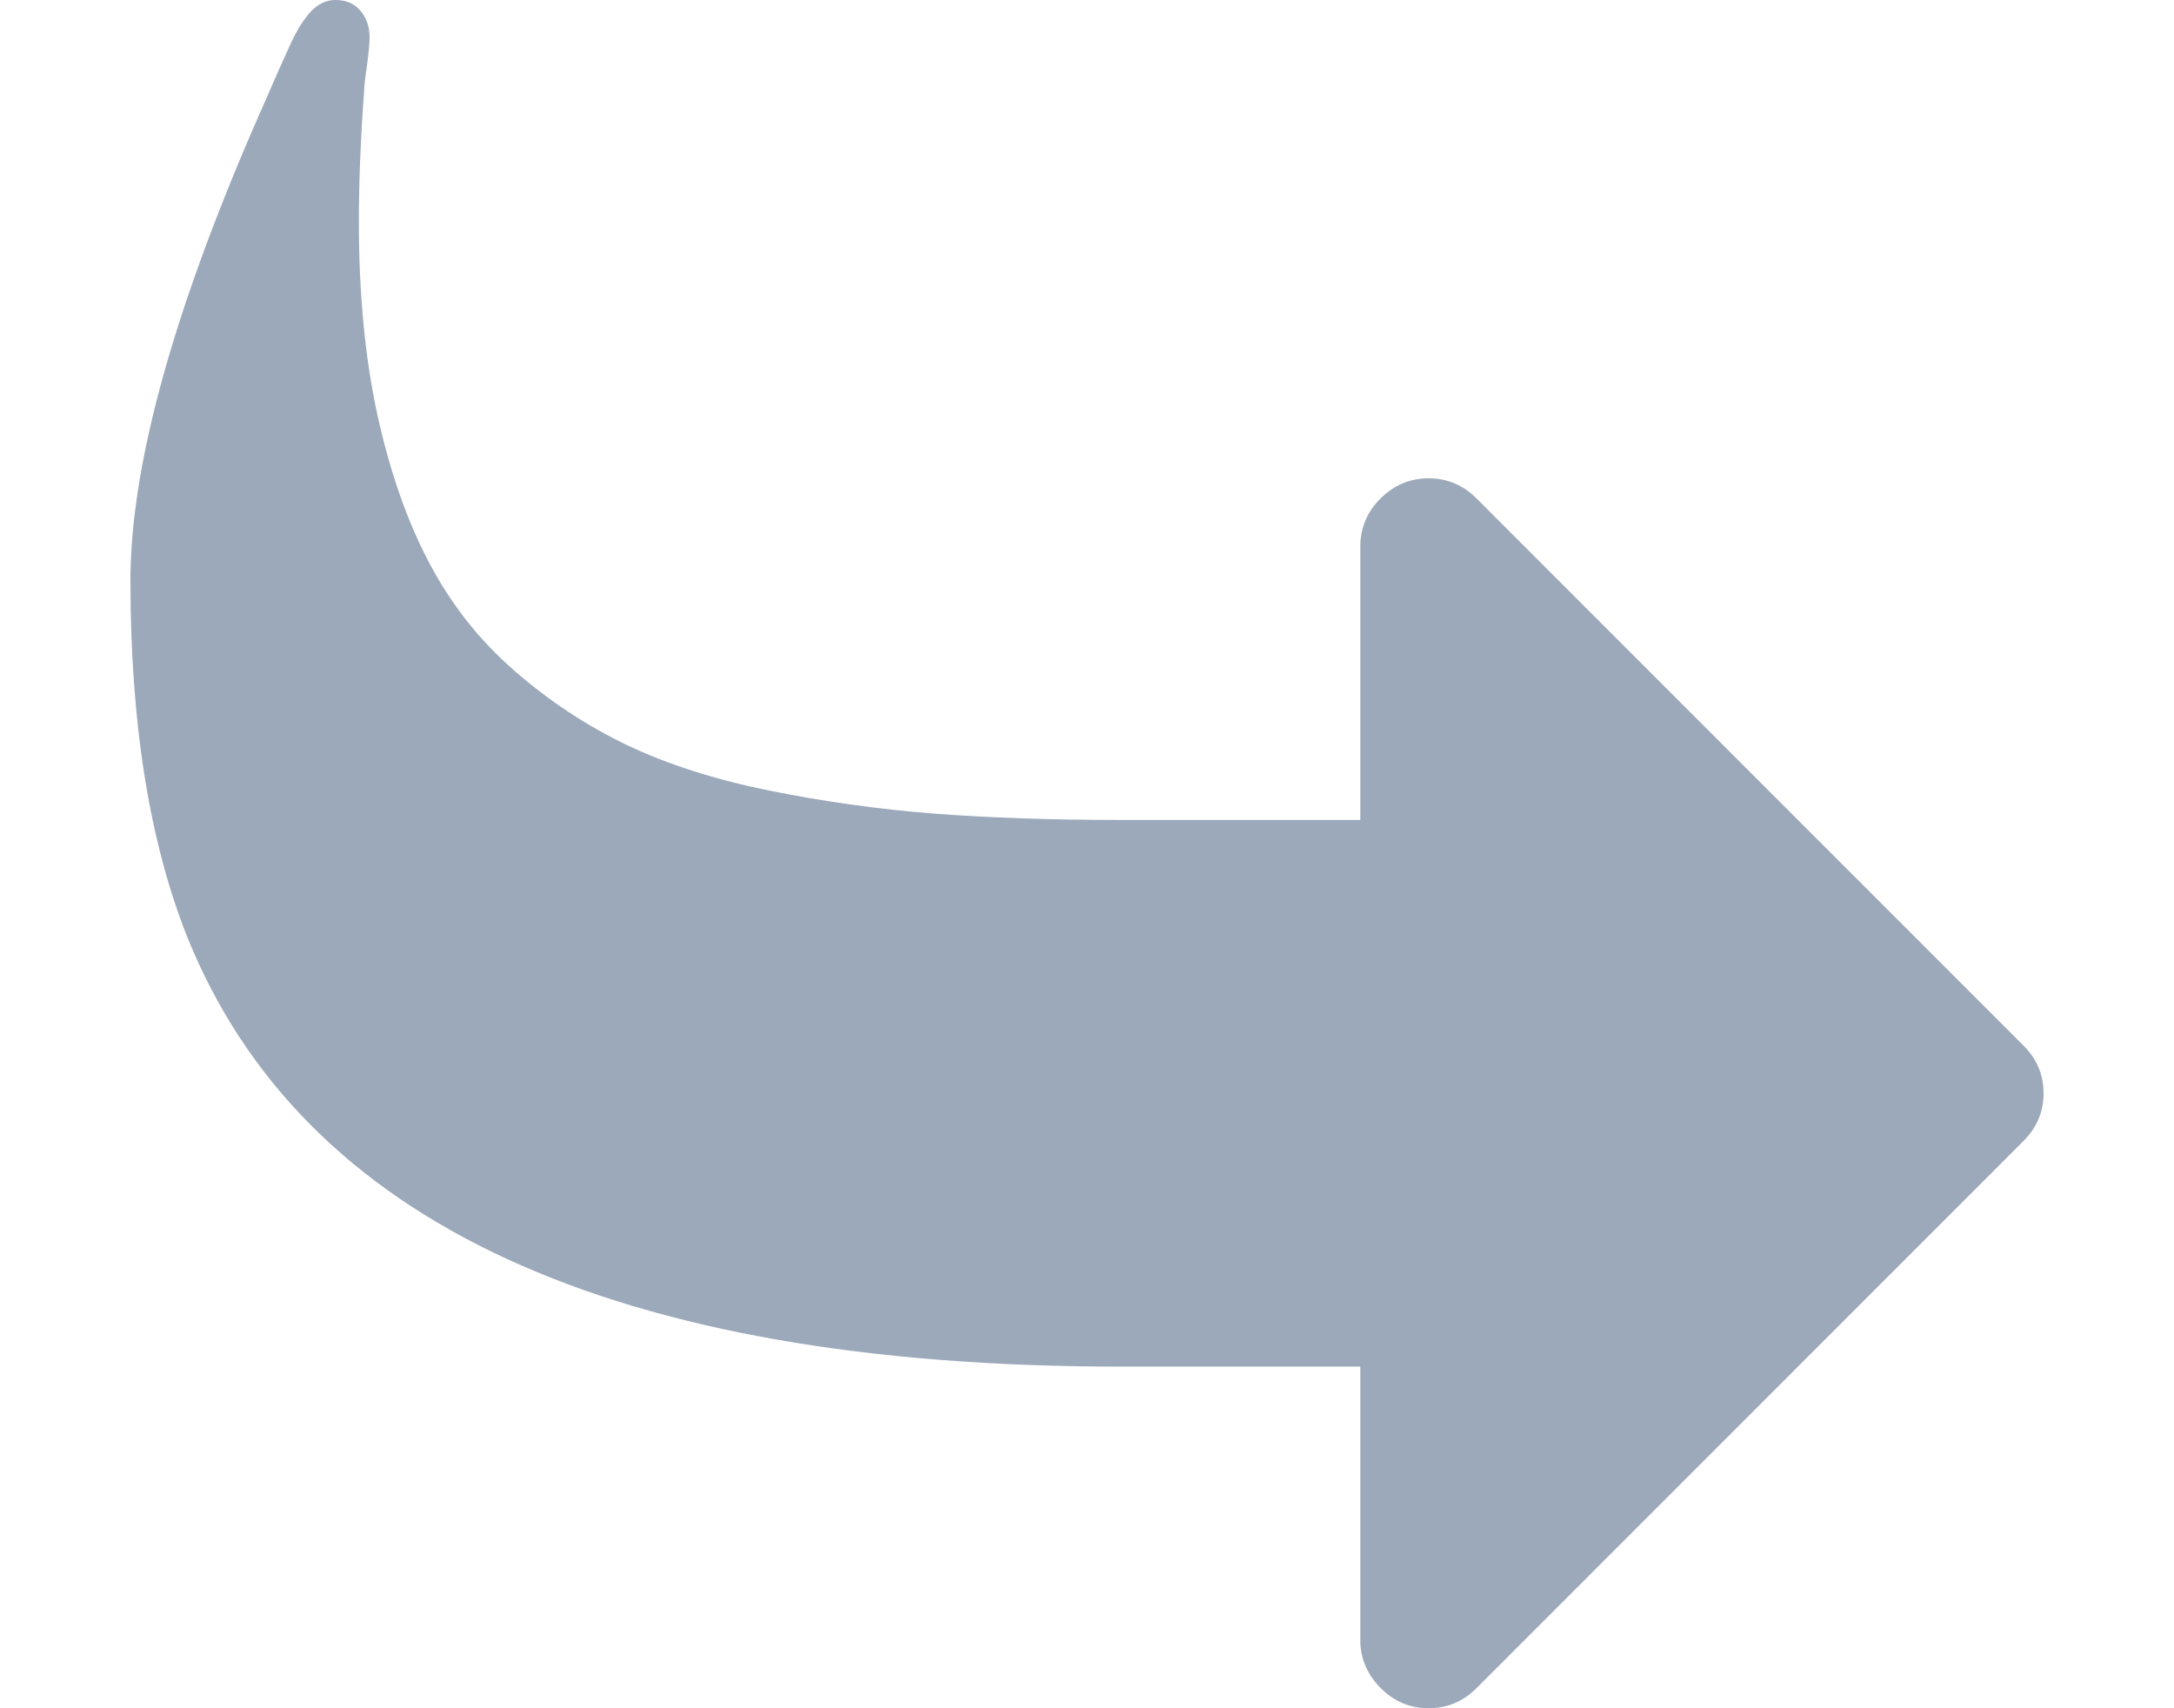 <svg width="14" height="11" viewBox="0 0 14 11" fill="none" xmlns="http://www.w3.org/2000/svg">
<path d="M13.029 7.349L9.509 10.87C9.422 10.957 9.319 11 9.2 11C9.081 11 8.978 10.957 8.891 10.87C8.804 10.782 8.76 10.679 8.76 10.56V8.8H7.22C3.952 8.8 1.947 7.876 1.204 6.029C0.961 5.415 0.84 4.652 0.84 3.74C0.84 2.979 1.131 1.946 1.713 0.639C1.727 0.607 1.751 0.552 1.785 0.474C1.82 0.397 1.85 0.328 1.878 0.268C1.906 0.209 1.935 0.158 1.967 0.117C2.022 0.039 2.087 0 2.16 0C2.229 0 2.282 0.023 2.321 0.069C2.36 0.115 2.38 0.172 2.38 0.24C2.38 0.282 2.374 0.342 2.363 0.423C2.351 0.503 2.345 0.557 2.345 0.584C2.322 0.896 2.311 1.178 2.311 1.43C2.311 1.893 2.351 2.308 2.431 2.674C2.512 3.041 2.623 3.358 2.765 3.626C2.907 3.895 3.09 4.126 3.315 4.321C3.539 4.516 3.781 4.675 4.04 4.799C4.299 4.922 4.604 5.02 4.955 5.091C5.305 5.162 5.658 5.211 6.013 5.239C6.369 5.266 6.771 5.28 7.22 5.28H8.76V3.52C8.76 3.401 8.803 3.297 8.89 3.21C8.978 3.123 9.081 3.08 9.2 3.08C9.319 3.08 9.422 3.123 9.509 3.21L13.029 6.731C13.117 6.818 13.16 6.921 13.16 7.04C13.16 7.159 13.117 7.262 13.029 7.349Z" fill="#9CA9BA"/>
</svg>
